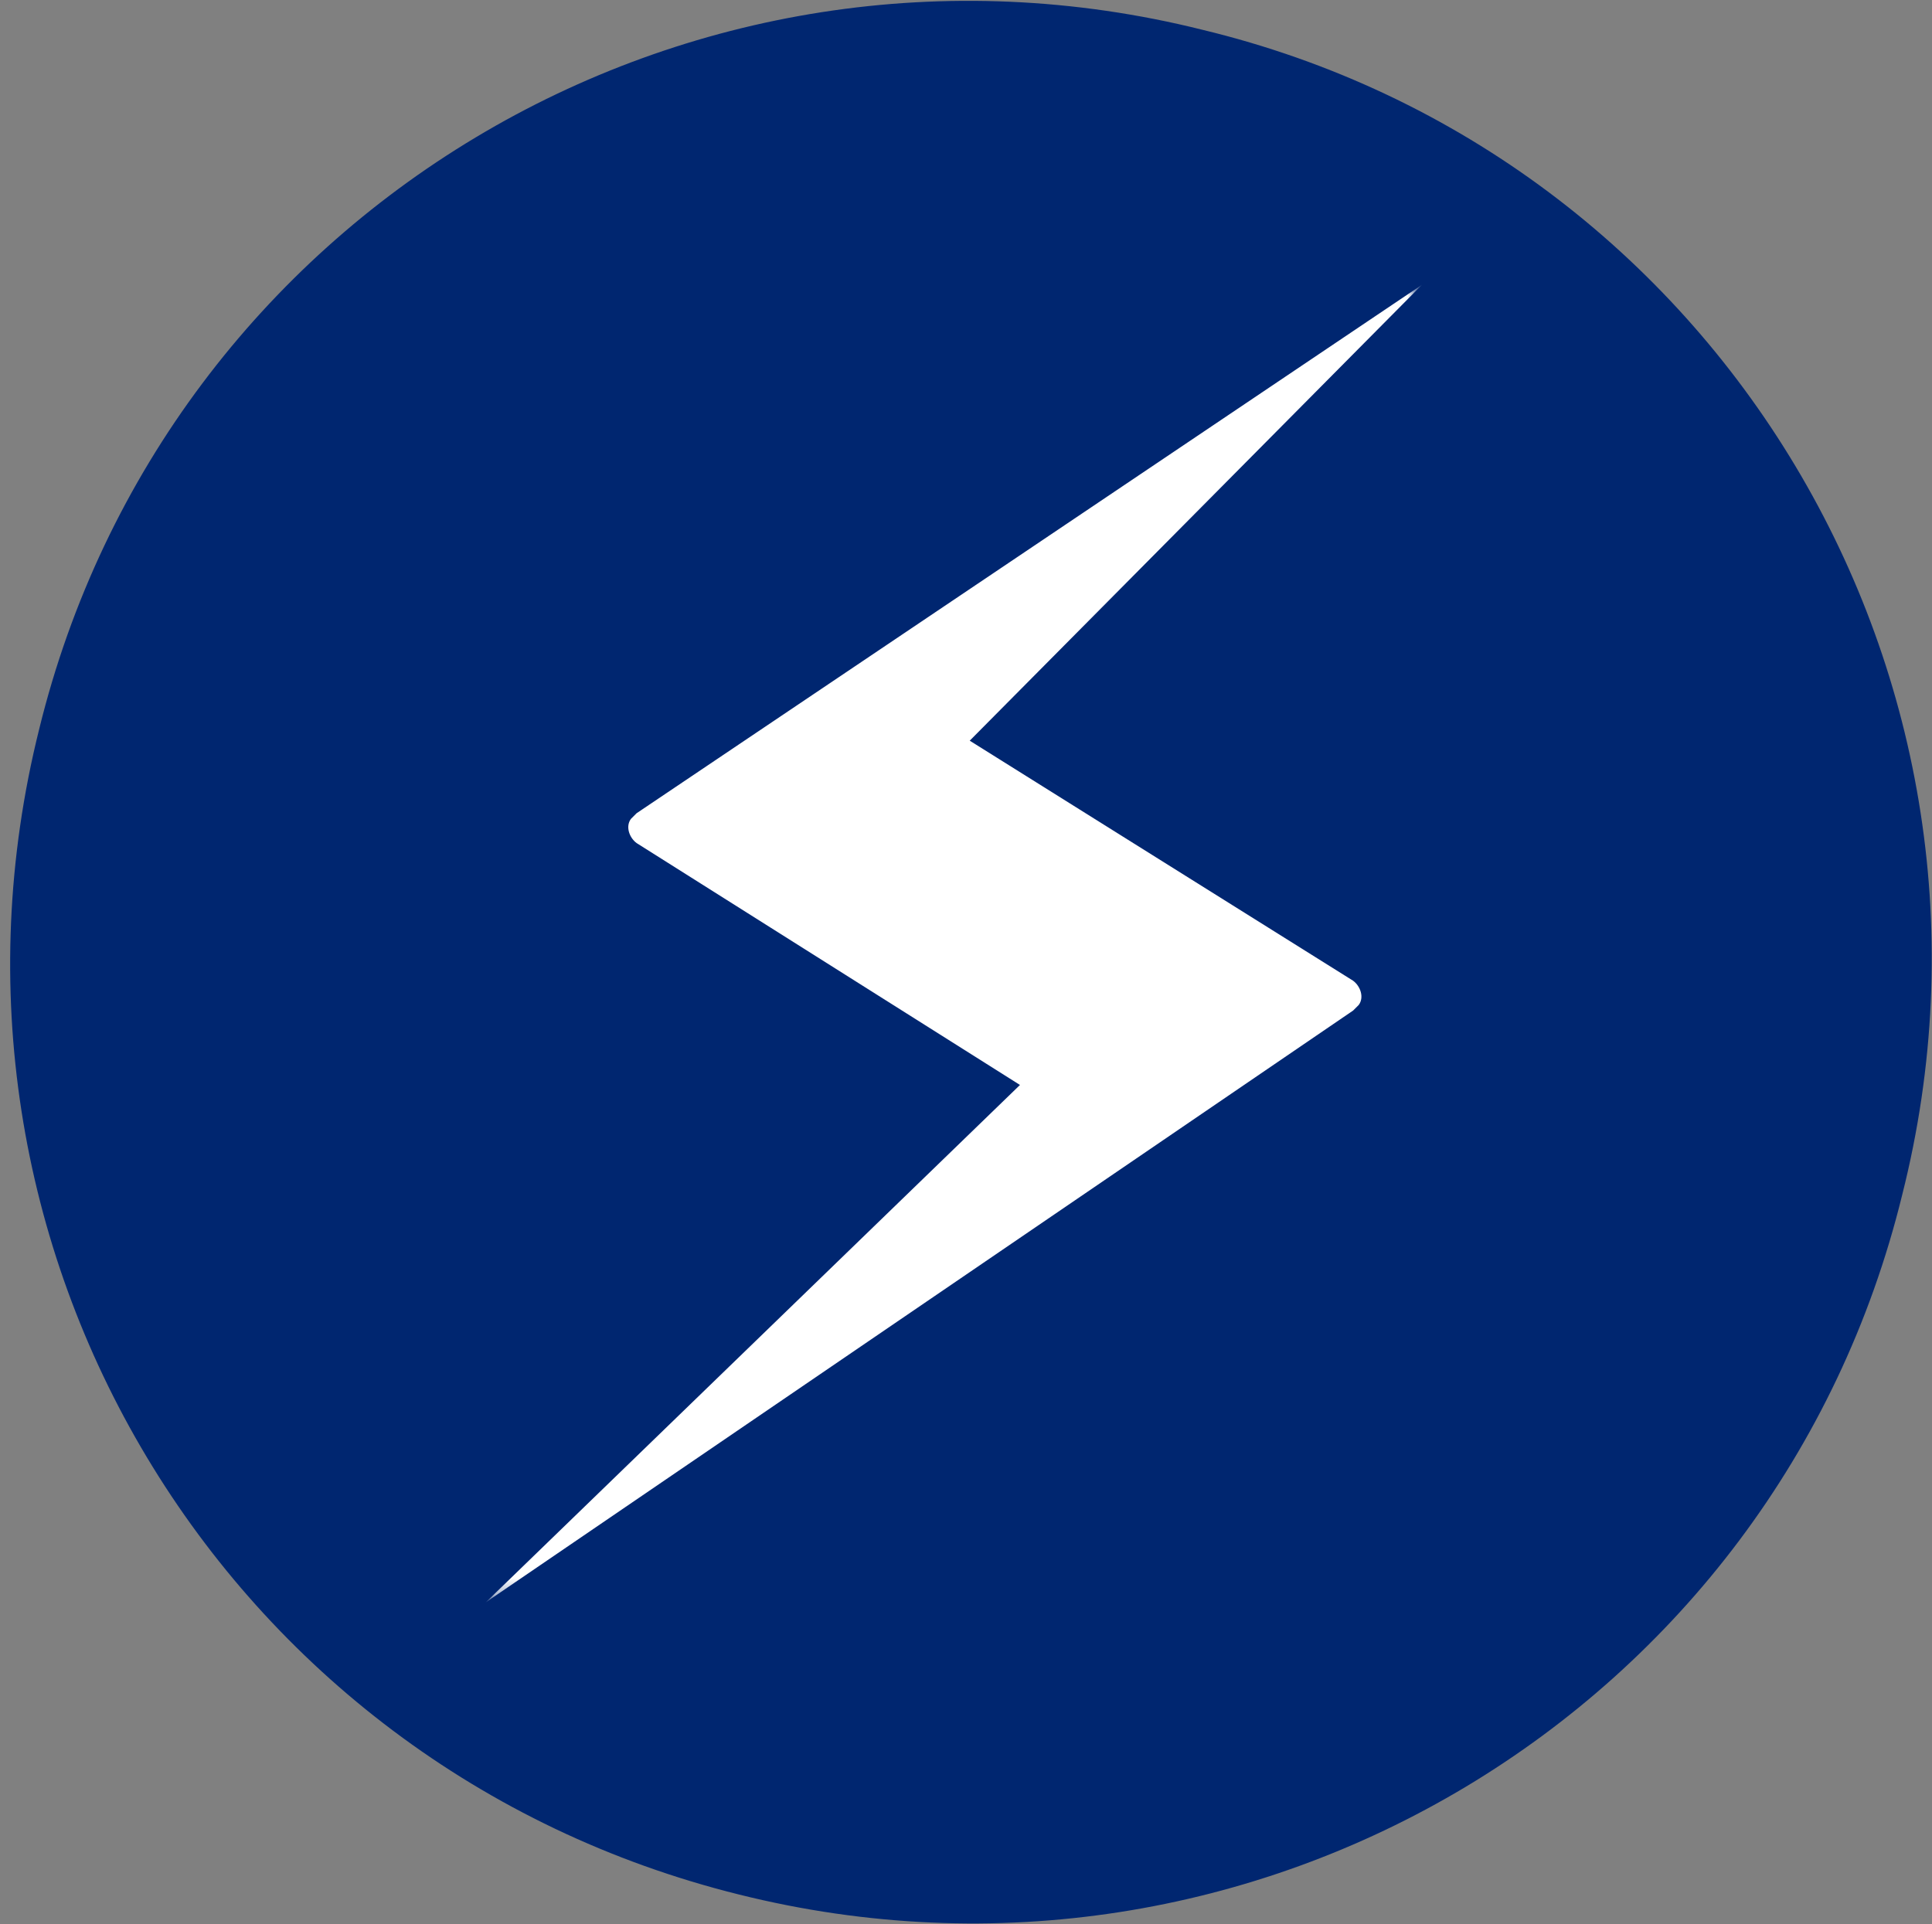<svg xmlns="http://www.w3.org/2000/svg" viewBox="0 0 103.8 103.4" enable-background="new 0 0 103.8 103.4"><rect x="0" y="0" width="103.8" height="103.4" fill="#808080" stroke="none"/><path d="M102.2 64.2c-6.8 27.8-34.9 44.5-62.5 37.6C11.9 94.9-4.8 66.9 2.1 39.2 8.9 11.4 37-5.3 64.6 1.6c27.8 6.7 44.6 34.9 37.6 62.6z" fill="#002670"/><defs><filter id="a" filterUnits="userSpaceOnUse" x="26.1" y="15.3" width="50.3" height="70.8"><feColorMatrix values="1 0 0 0 0 0 1 0 0 0 0 0 1 0 0 0 0 0 1 0"/></filter></defs><mask maskUnits="userSpaceOnUse" x="26.1" y="15.3" width="50.3" height="70.8" id="b"><circle cx="52.5" cy="51.8" r="50.3" fill="#fff" filter="url(#a)"/></mask><path d="M76.4 15.3L52.1 39.8l20.6 12.9c.4.3.6.9.3 1.3l-.3.3-46.6 31.8 28.7-27.8-20.6-13c-.4-.3-.6-.9-.3-1.3l.3-.3 42.2-28.4z" mask="url(#b)" fill="#fff"/></svg>